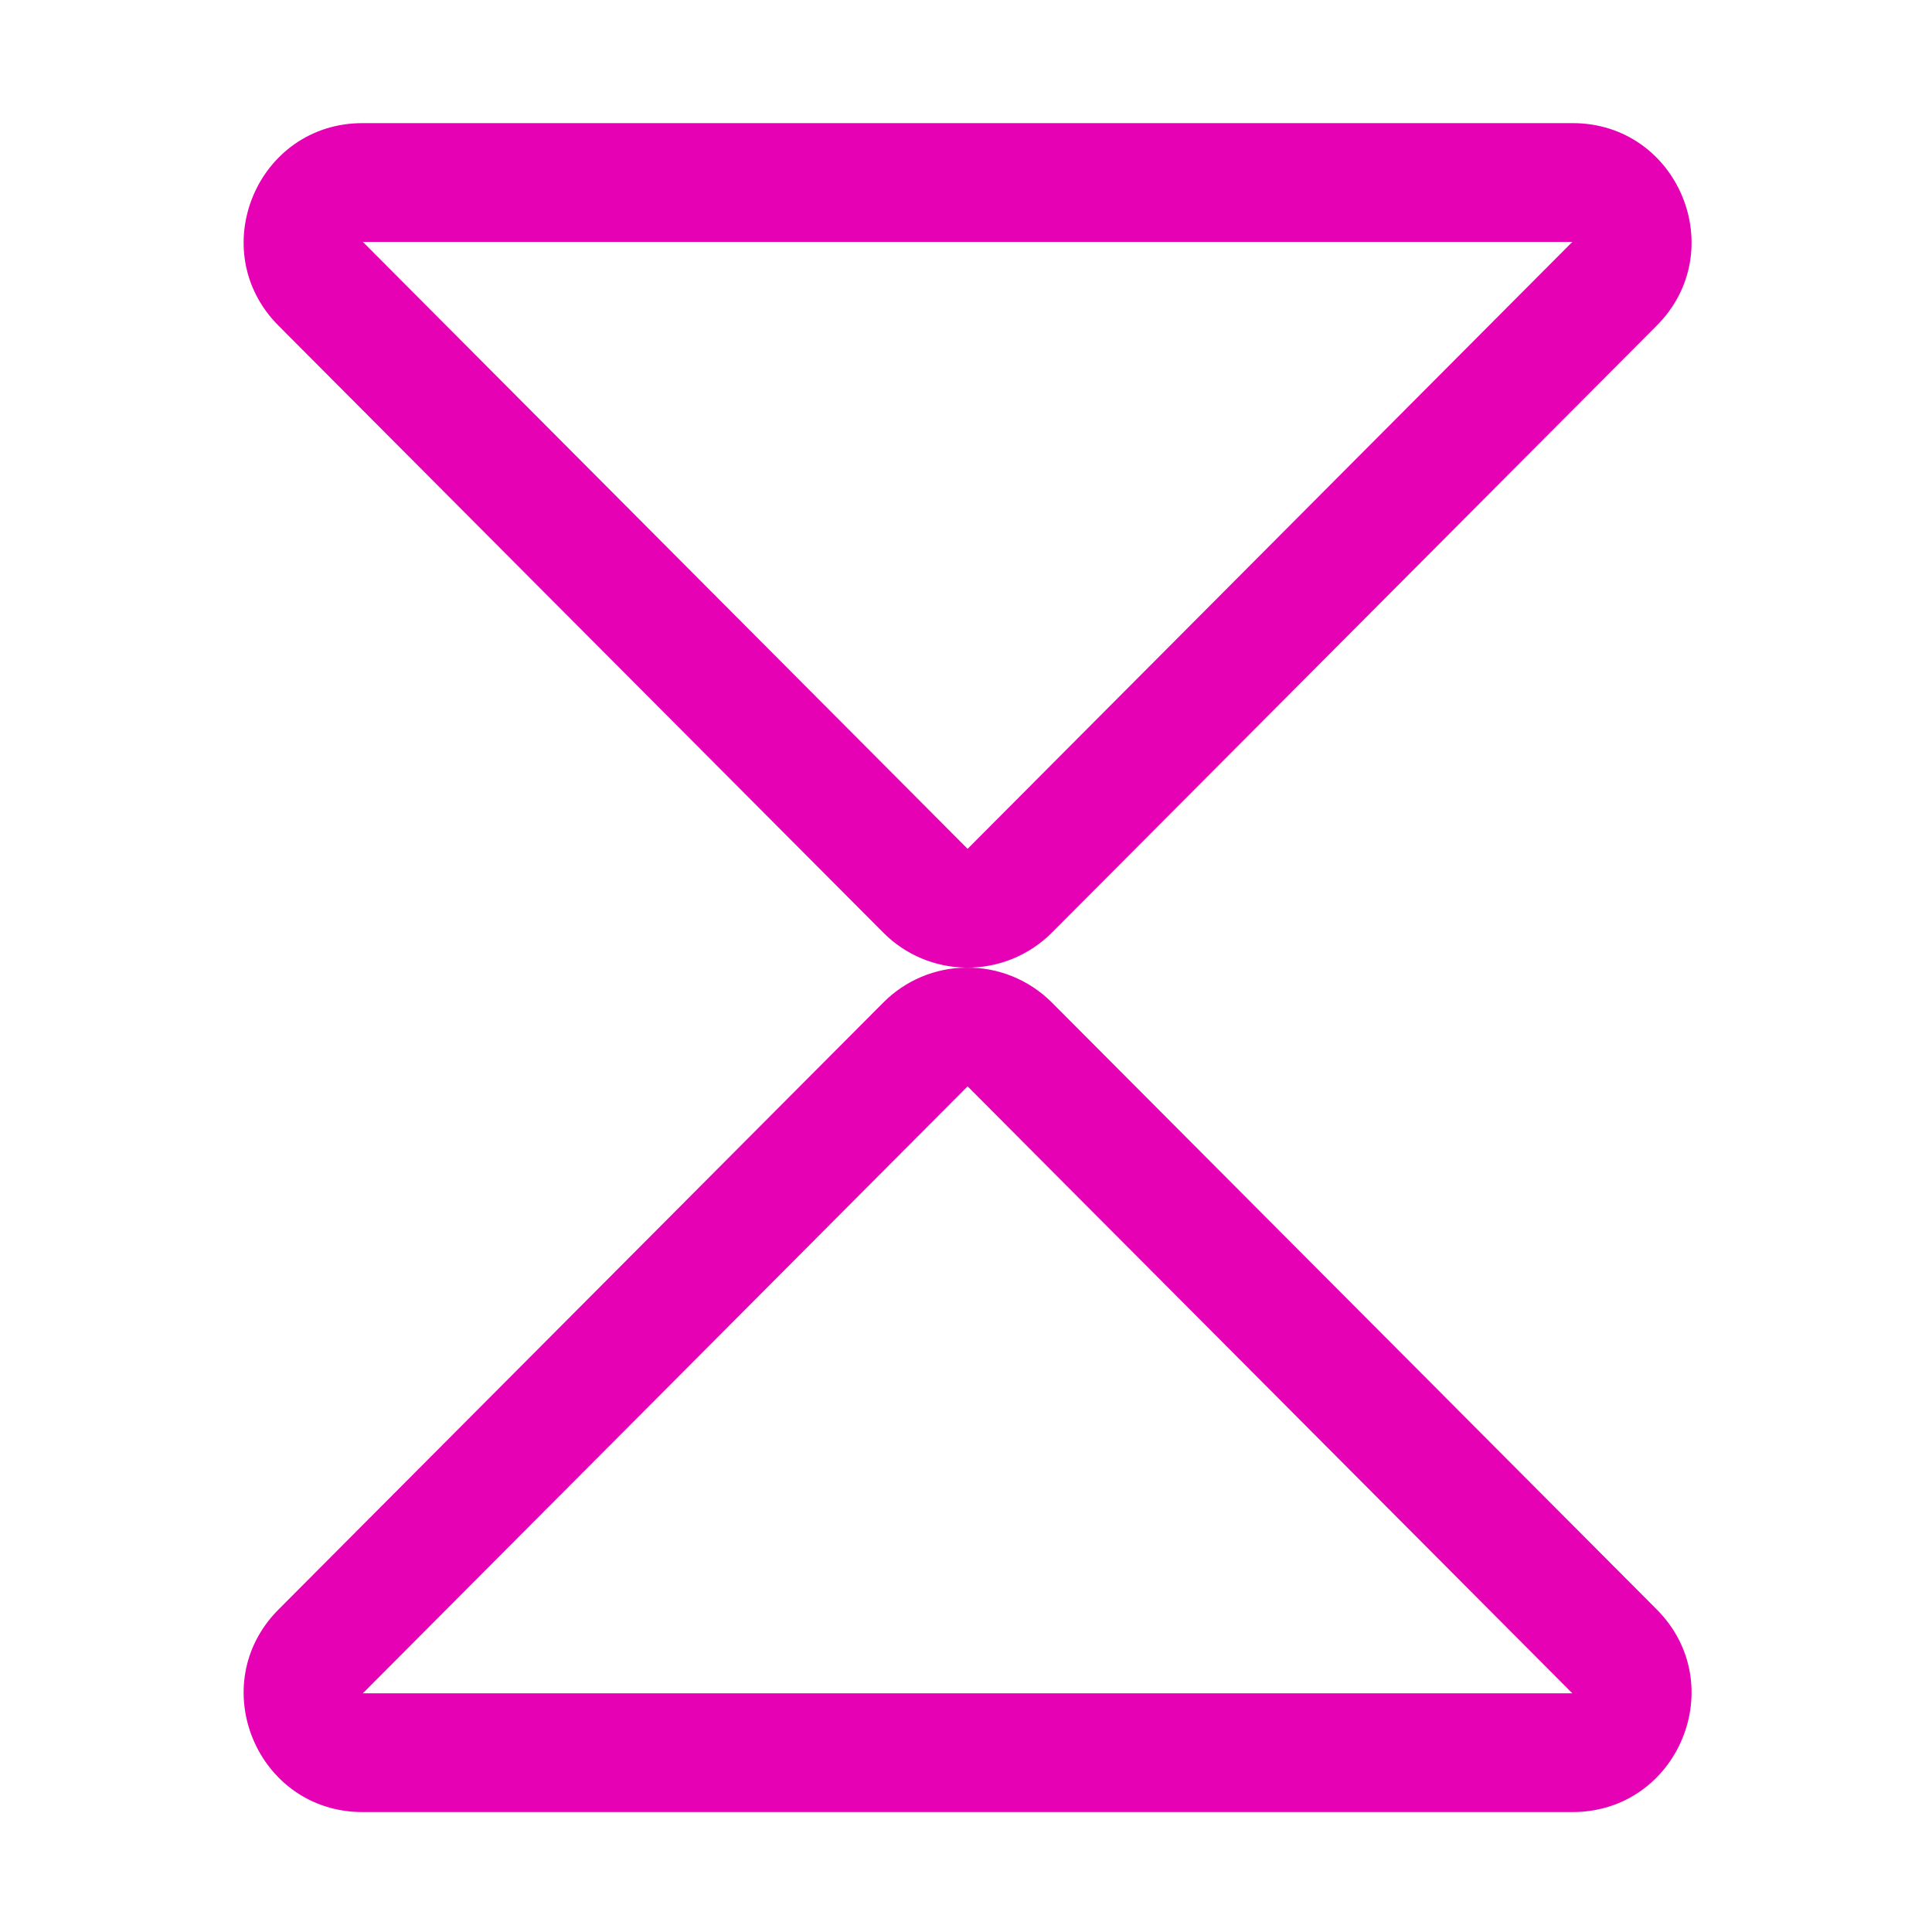 <?xml version="1.0" encoding="UTF-8" standalone="no"?>
<svg
   xmlns:dc="http://purl.org/dc/elements/1.1/"
   xmlns:cc="http://creativecommons.org/ns#"
   xmlns:rdf="http://www.w3.org/1999/02/22-rdf-syntax-ns#"
   xmlns:svg="http://www.w3.org/2000/svg"
   xmlns="http://www.w3.org/2000/svg"
   xmlns:xlink="http://www.w3.org/1999/xlink"
   xmlns:sodipodi="http://sodipodi.sourceforge.net/DTD/sodipodi-0.dtd"
   xmlns:inkscape="http://www.inkscape.org/namespaces/inkscape"
   height="16"
   viewBox="0 0 4.233 4.233"
   width="16"
   version="1.1"
   id="svg34"
   sodipodi:docname="sc_flowchartshapes.flowchart-collate.svg"
   inkscape:version="0.92.4 (5da689c313, 2019-01-14)">
  <defs
     id="defs38" />
  <sodipodi:namedview
     pagecolor="#ffffff"
     bordercolor="#666666"
     borderopacity="1"
     objecttolerance="10"
     gridtolerance="10"
     guidetolerance="10"
     inkscape:pageopacity="0"
     inkscape:pageshadow="2"
     inkscape:window-width="1600"
     inkscape:window-height="836"
     id="namedview36"
     showgrid="true"
     inkscape:zoom="29.5"
     inkscape:cx="8.7178223"
     inkscape:cy="8.0762638"
     inkscape:window-x="0"
     inkscape:window-y="27"
     inkscape:window-maximized="1"
     inkscape:current-layer="svg34">
    <inkscape:grid
       type="xygrid"
       id="grid860"
       spacingx="0.132"
       spacingy="0.132"
       empspacing="2" />
  </sodipodi:namedview>
  <linearGradient
     id="a"
     gradientUnits="userSpaceOnUse"
     x1="2.152"
     x2="31.714"
     y1="288.534"
     y2="288.534">
    <stop
       offset="0"
       stop-color="#7c9fcf"
       id="stop2" />
    <stop
       offset=".5"
       stop-color="#7c9ece"
       id="stop4" />
    <stop
       offset="1"
       stop-color="#7b9dcf"
       id="stop6" />
  </linearGradient>
  <linearGradient
     id="b">
    <stop
       offset="0"
       stop-color="#fff"
       id="stop9" />
    <stop
       offset=".506"
       stop-color="#fff"
       id="stop11" />
    <stop
       offset=".823"
       stop-color="#f1f1f1"
       id="stop13" />
    <stop
       offset=".906"
       stop-color="#eaeaea"
       id="stop15" />
    <stop
       offset="1"
       stop-color="#dfdfdf"
       id="stop17" />
  </linearGradient>
  <linearGradient
     id="c"
     gradientUnits="userSpaceOnUse"
     x1="16.933"
     x2="16.933"
     xlink:href="#b"
     y1="297"
     y2="263.133"
     gradientTransform="matrix(0.125,0,0,0.125,9e-5,-32.896)" />
  <linearGradient
     id="d"
     gradientUnits="userSpaceOnUse"
     x1="16.933"
     x2="16.933"
     xlink:href="#b"
     y1="263.21"
     y2="297.077"
     gradientTransform="matrix(0.125,0,0,-0.125,9e-5,37.13)" />
  <path
     style="fill:#e602b4;fill-rule:evenodd;stroke-width:0.472"
     d="M 7.986,8 C 7.73,8.003 7.486,8.106 7.305,8.287 l -5,5.018 C 1.684,13.924 2.124,14.984 3,14.982 h 10 c 0.876,0.001 1.316,-1.059 0.695,-1.678 L 8.695,8.287 C 8.507,8.1 8.252,7.996 7.986,8 Z M 8,8.982 13,14 H 3 Z"
     transform="scale(0.265)"
     id="path22"
     inkscape:connector-curvature="0"
     sodipodi:nodetypes="cccccccccccc" />
  <path
     style="fill:#e602b4;fill-rule:evenodd;stroke-width:0.472"
     d="M 3,1.018 C 2.124,1.016 1.684,2.076 2.305,2.695 l 5,5.018 C 7.486,7.894 7.73,7.997 7.986,8 8.252,8.004 8.507,7.9 8.695,7.713 L 13.695,2.695 C 14.316,2.076 13.876,1.016 13,1.018 Z M 3,2 H 13 L 8,7.018 Z"
     transform="scale(0.265)"
     id="path26"
     inkscape:connector-curvature="0"
     sodipodi:nodetypes="cccccccccccc" />
</svg>
